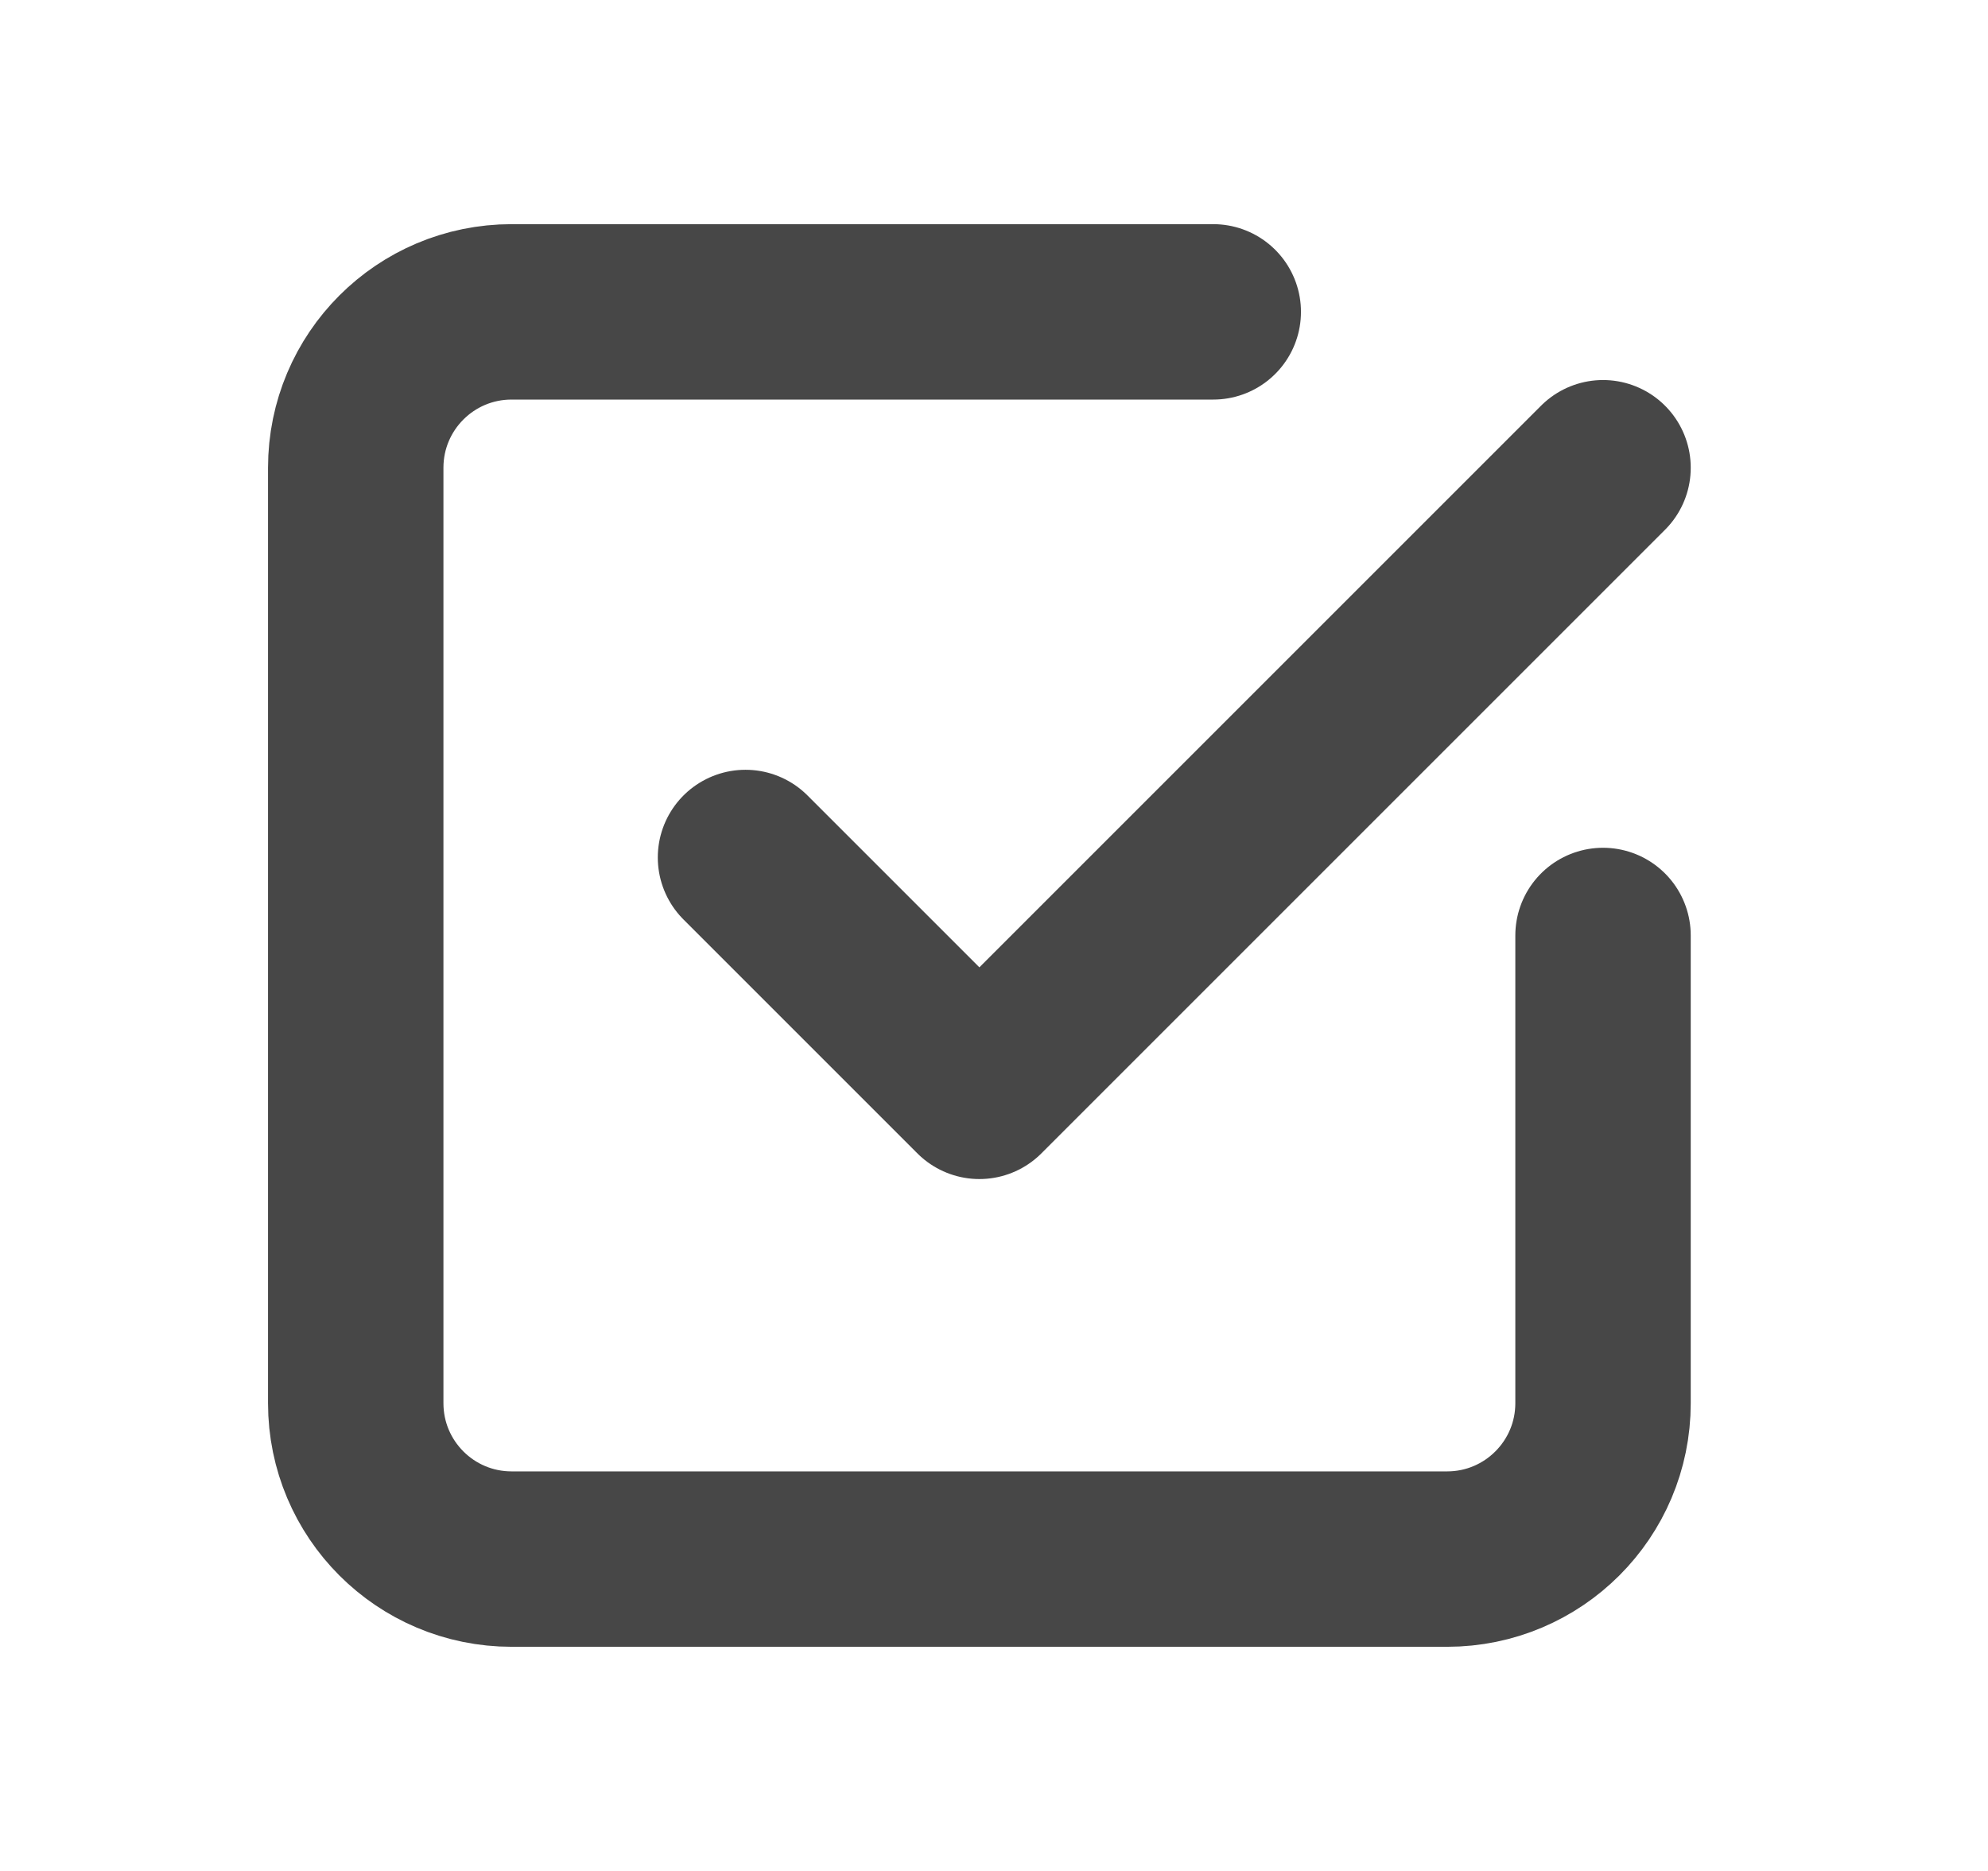 <svg width="17" height="16" viewBox="0 0 17 16" fill="none" xmlns="http://www.w3.org/2000/svg">
<path d="M6.375 7.333L8.375 9.333L13.708 4" stroke="#474747" stroke-width="1.5" stroke-linecap="round" stroke-linejoin="round"/>
<path d="M13.708 8V12C13.708 12.736 13.111 13.333 12.375 13.333H4.375C3.638 13.333 3.042 12.736 3.042 12V4C3.042 3.264 3.638 2.667 4.375 2.667H10.375" stroke="#474747" stroke-width="1.5" stroke-linecap="round" stroke-linejoin="round"/>
</svg>
